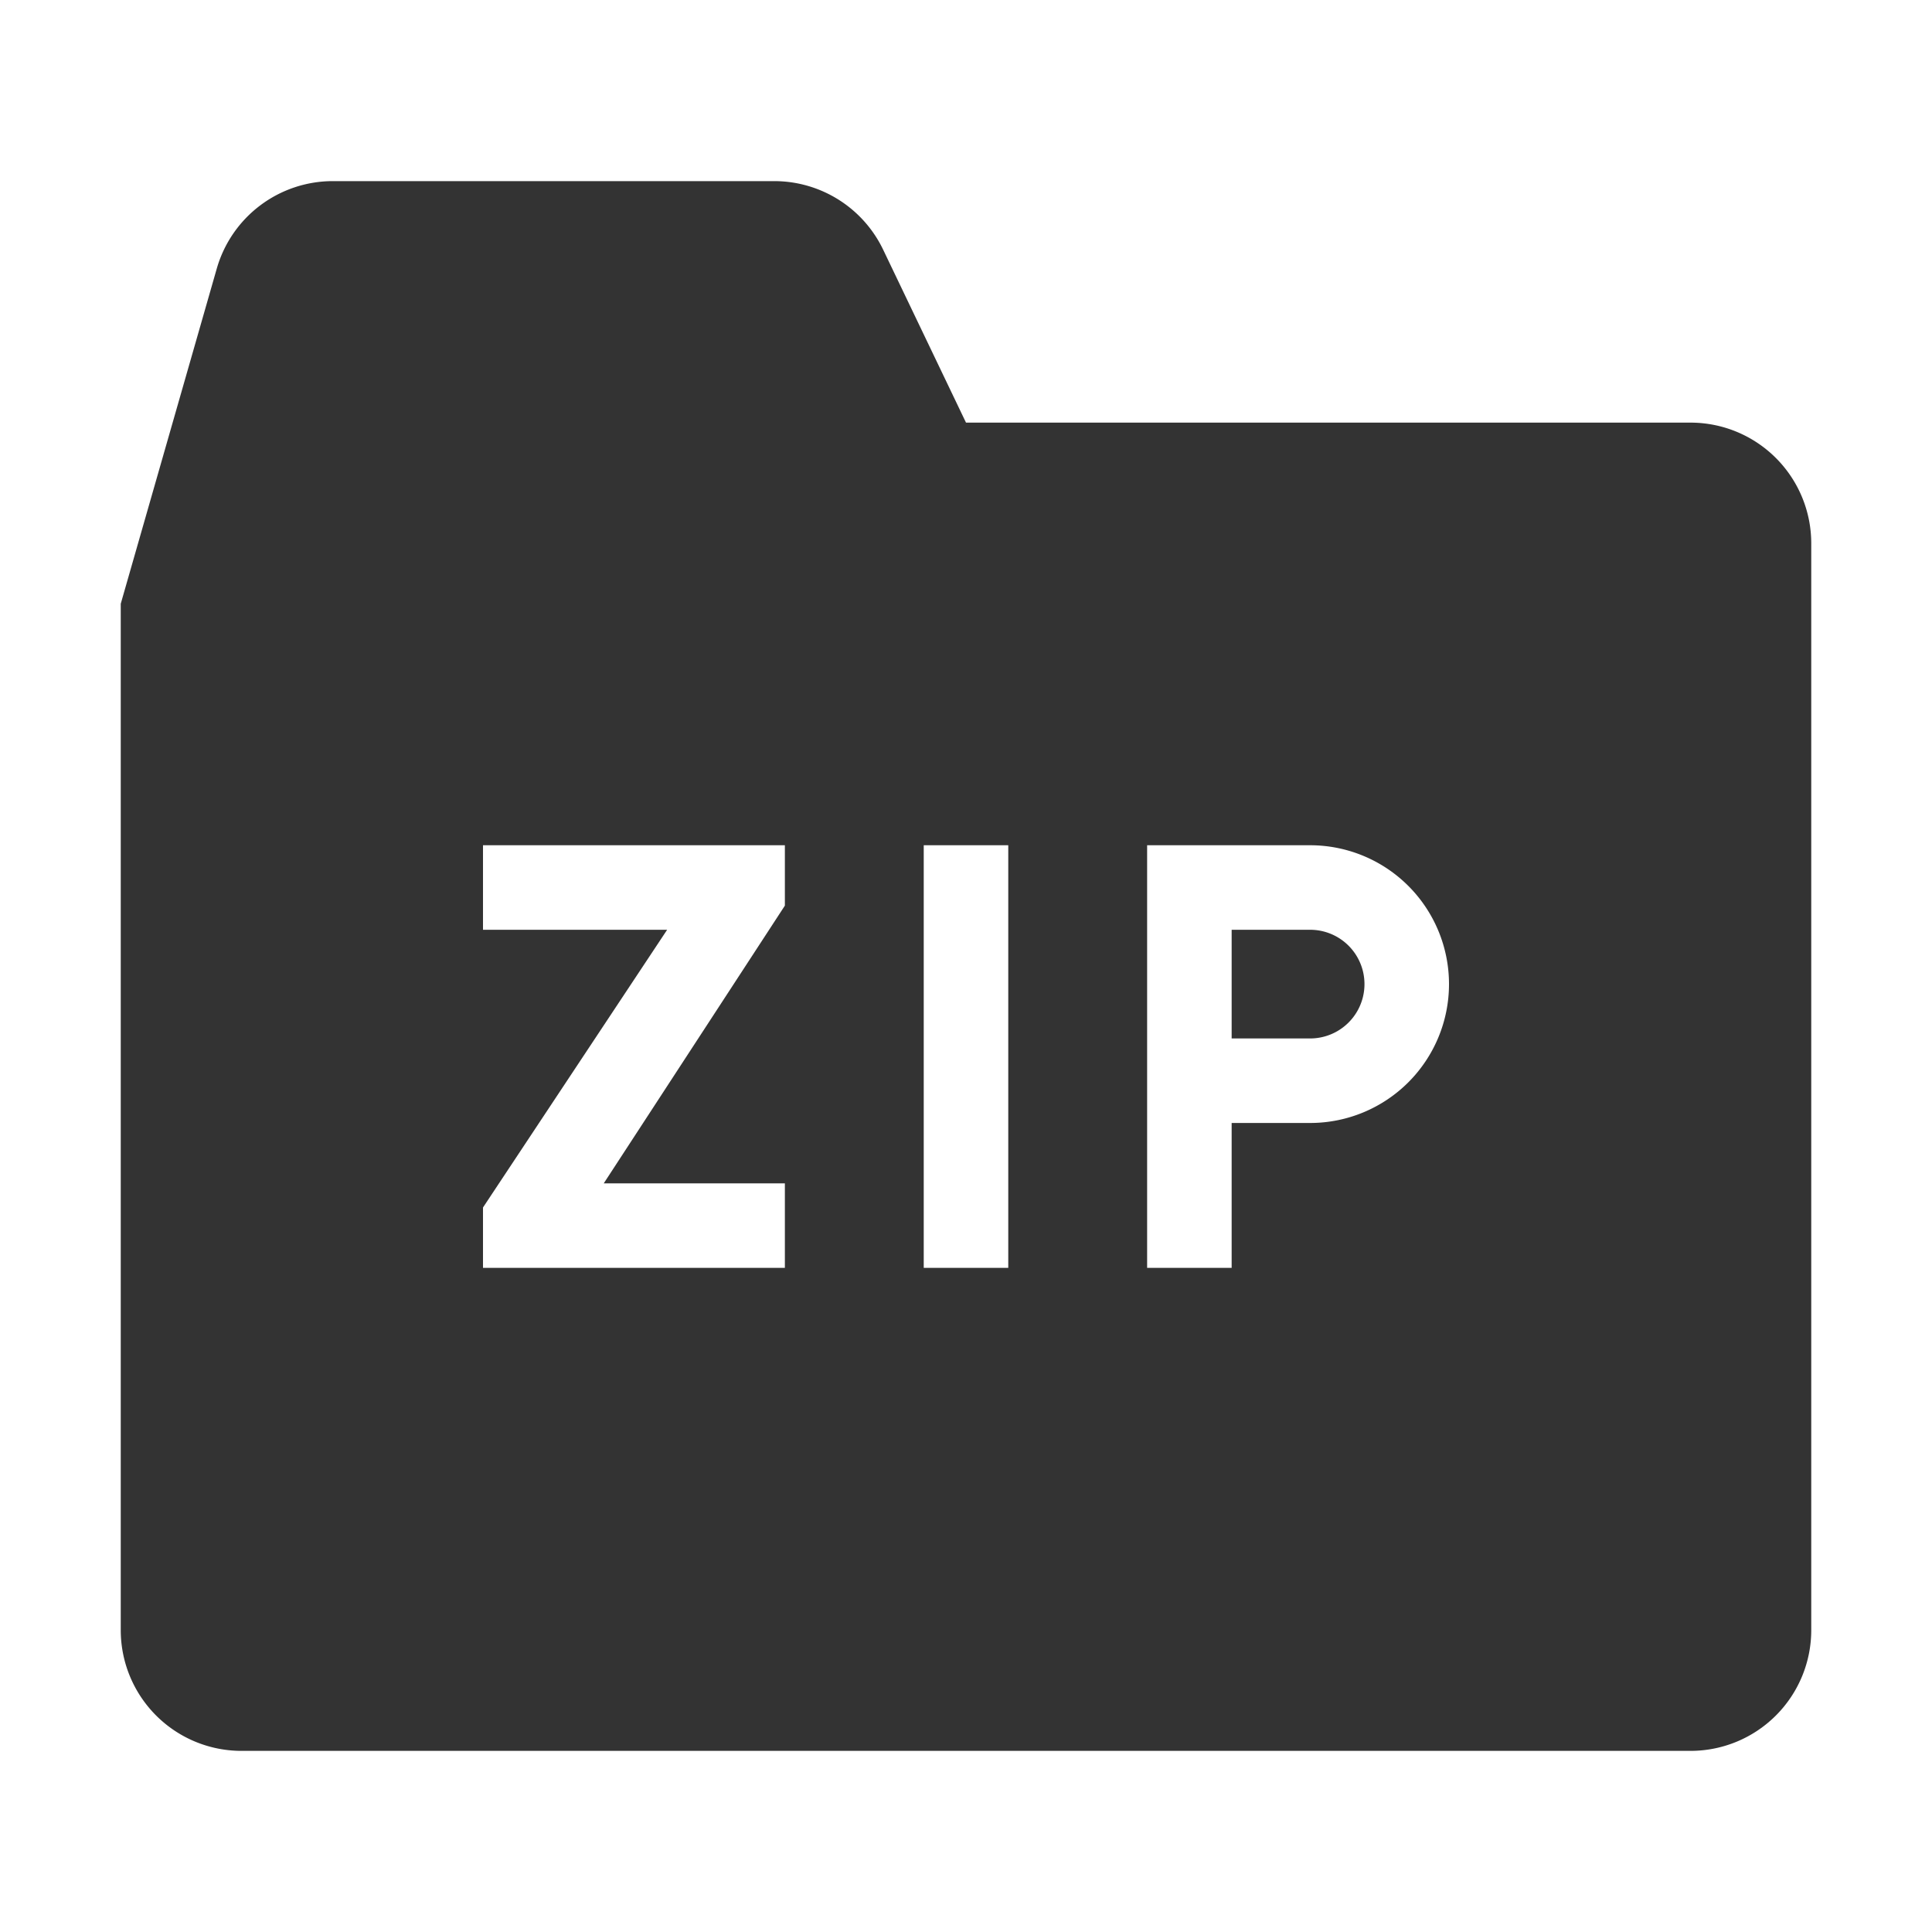 <svg id="Layer_1" data-name="Layer 1" xmlns="http://www.w3.org/2000/svg" viewBox="0 0 32 32"><defs><style>.cls-1{fill:#333;}</style></defs><path class="cls-1" d="M21.7,15.4H20.4v1.8h1.3a.9.9,0,1,0,0-1.8Z"/><path class="cls-1" d="M28,7H16L14.63,4.14A2,2,0,0,0,12.83,3H5.51A2,2,0,0,0,3.59,4.45L2,10V27a2,2,0,0,0,2,2H28a2,2,0,0,0,2-2V9A2,2,0,0,0,28,7ZM13,15,10,19.6H13V21H8V20l3.05-4.6H8V14h5Zm3.7,6H15.3V14h1.4Zm5-2.4H20.4V21H19V14h2.7a2.3,2.3,0,0,1,0,4.6Z"/></svg>